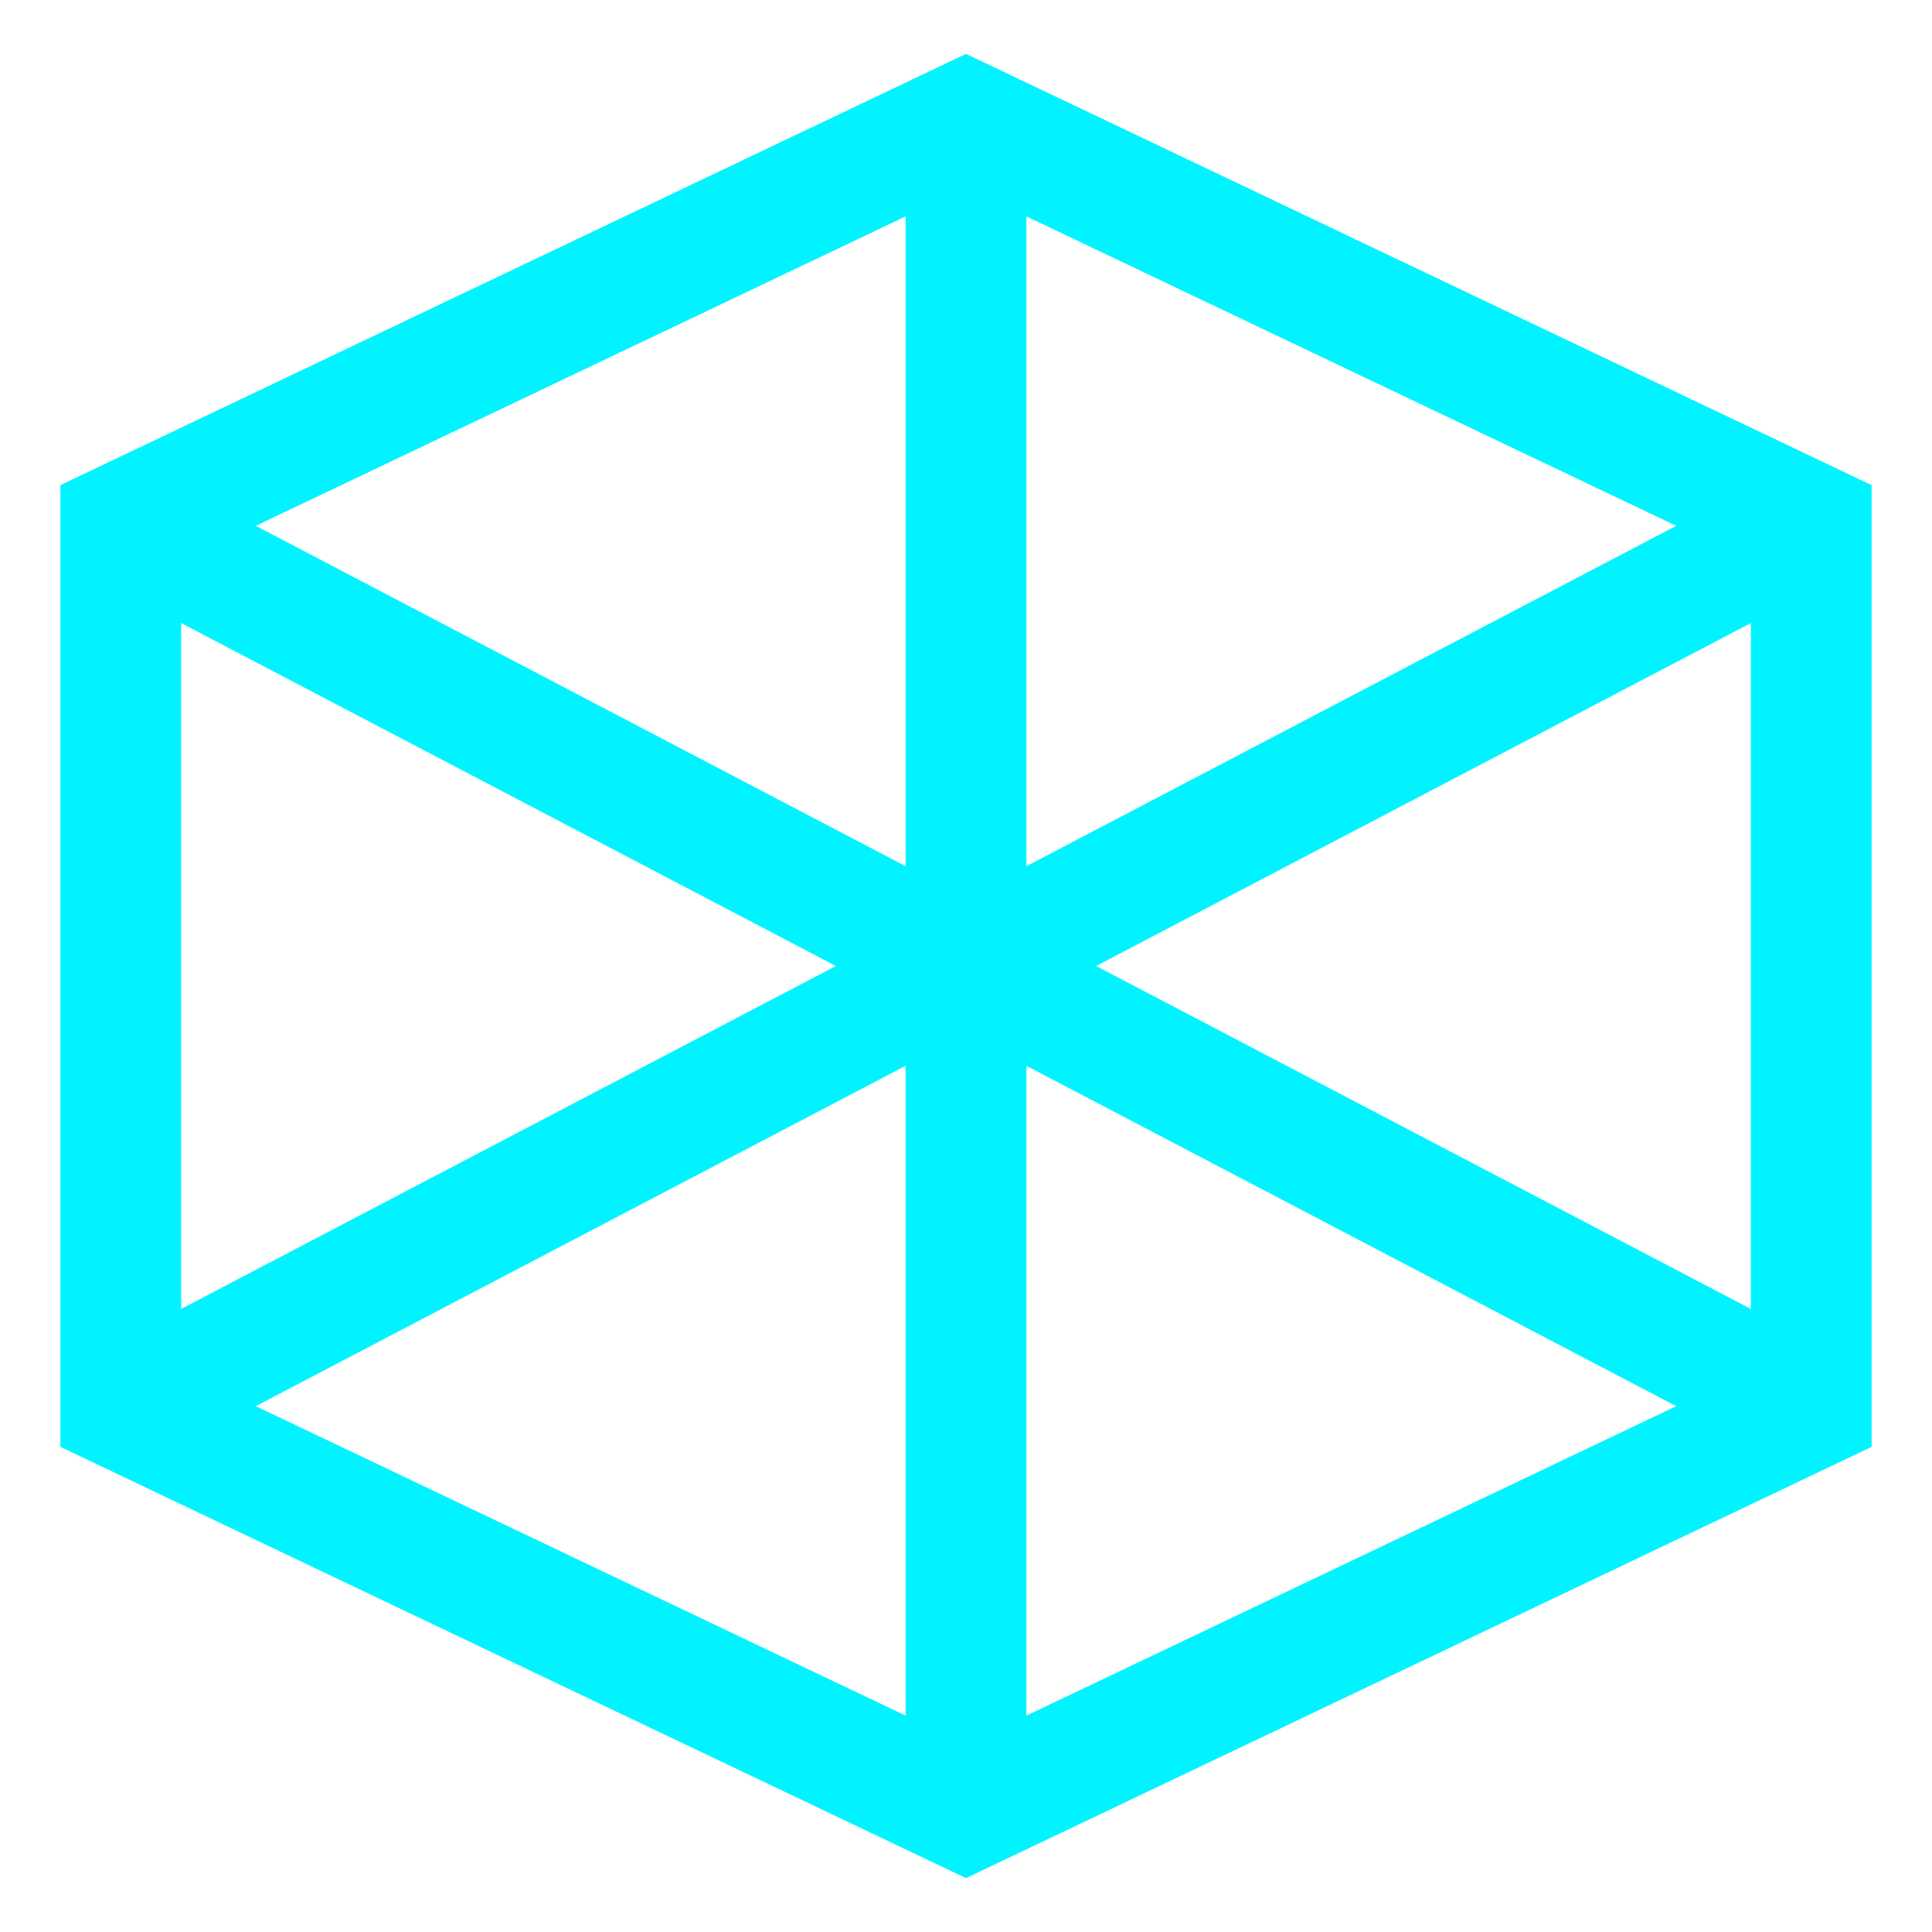 <svg xmlns="http://www.w3.org/2000/svg" width="32" height="32" viewBox="0 0 32 32" fill="none">
  <path d="M16 2L2 8.667V23.333L16 30L30 23.333V8.667L16 2Z" stroke="#00f3ff" stroke-width="2"/>
  <path d="M16 2V30" stroke="#00f3ff" stroke-width="2"/>
  <path d="M2 8.667L30 23.333" stroke="#00f3ff" stroke-width="2"/>
  <path d="M30 8.667L2 23.333" stroke="#00f3ff" stroke-width="2"/>
</svg>